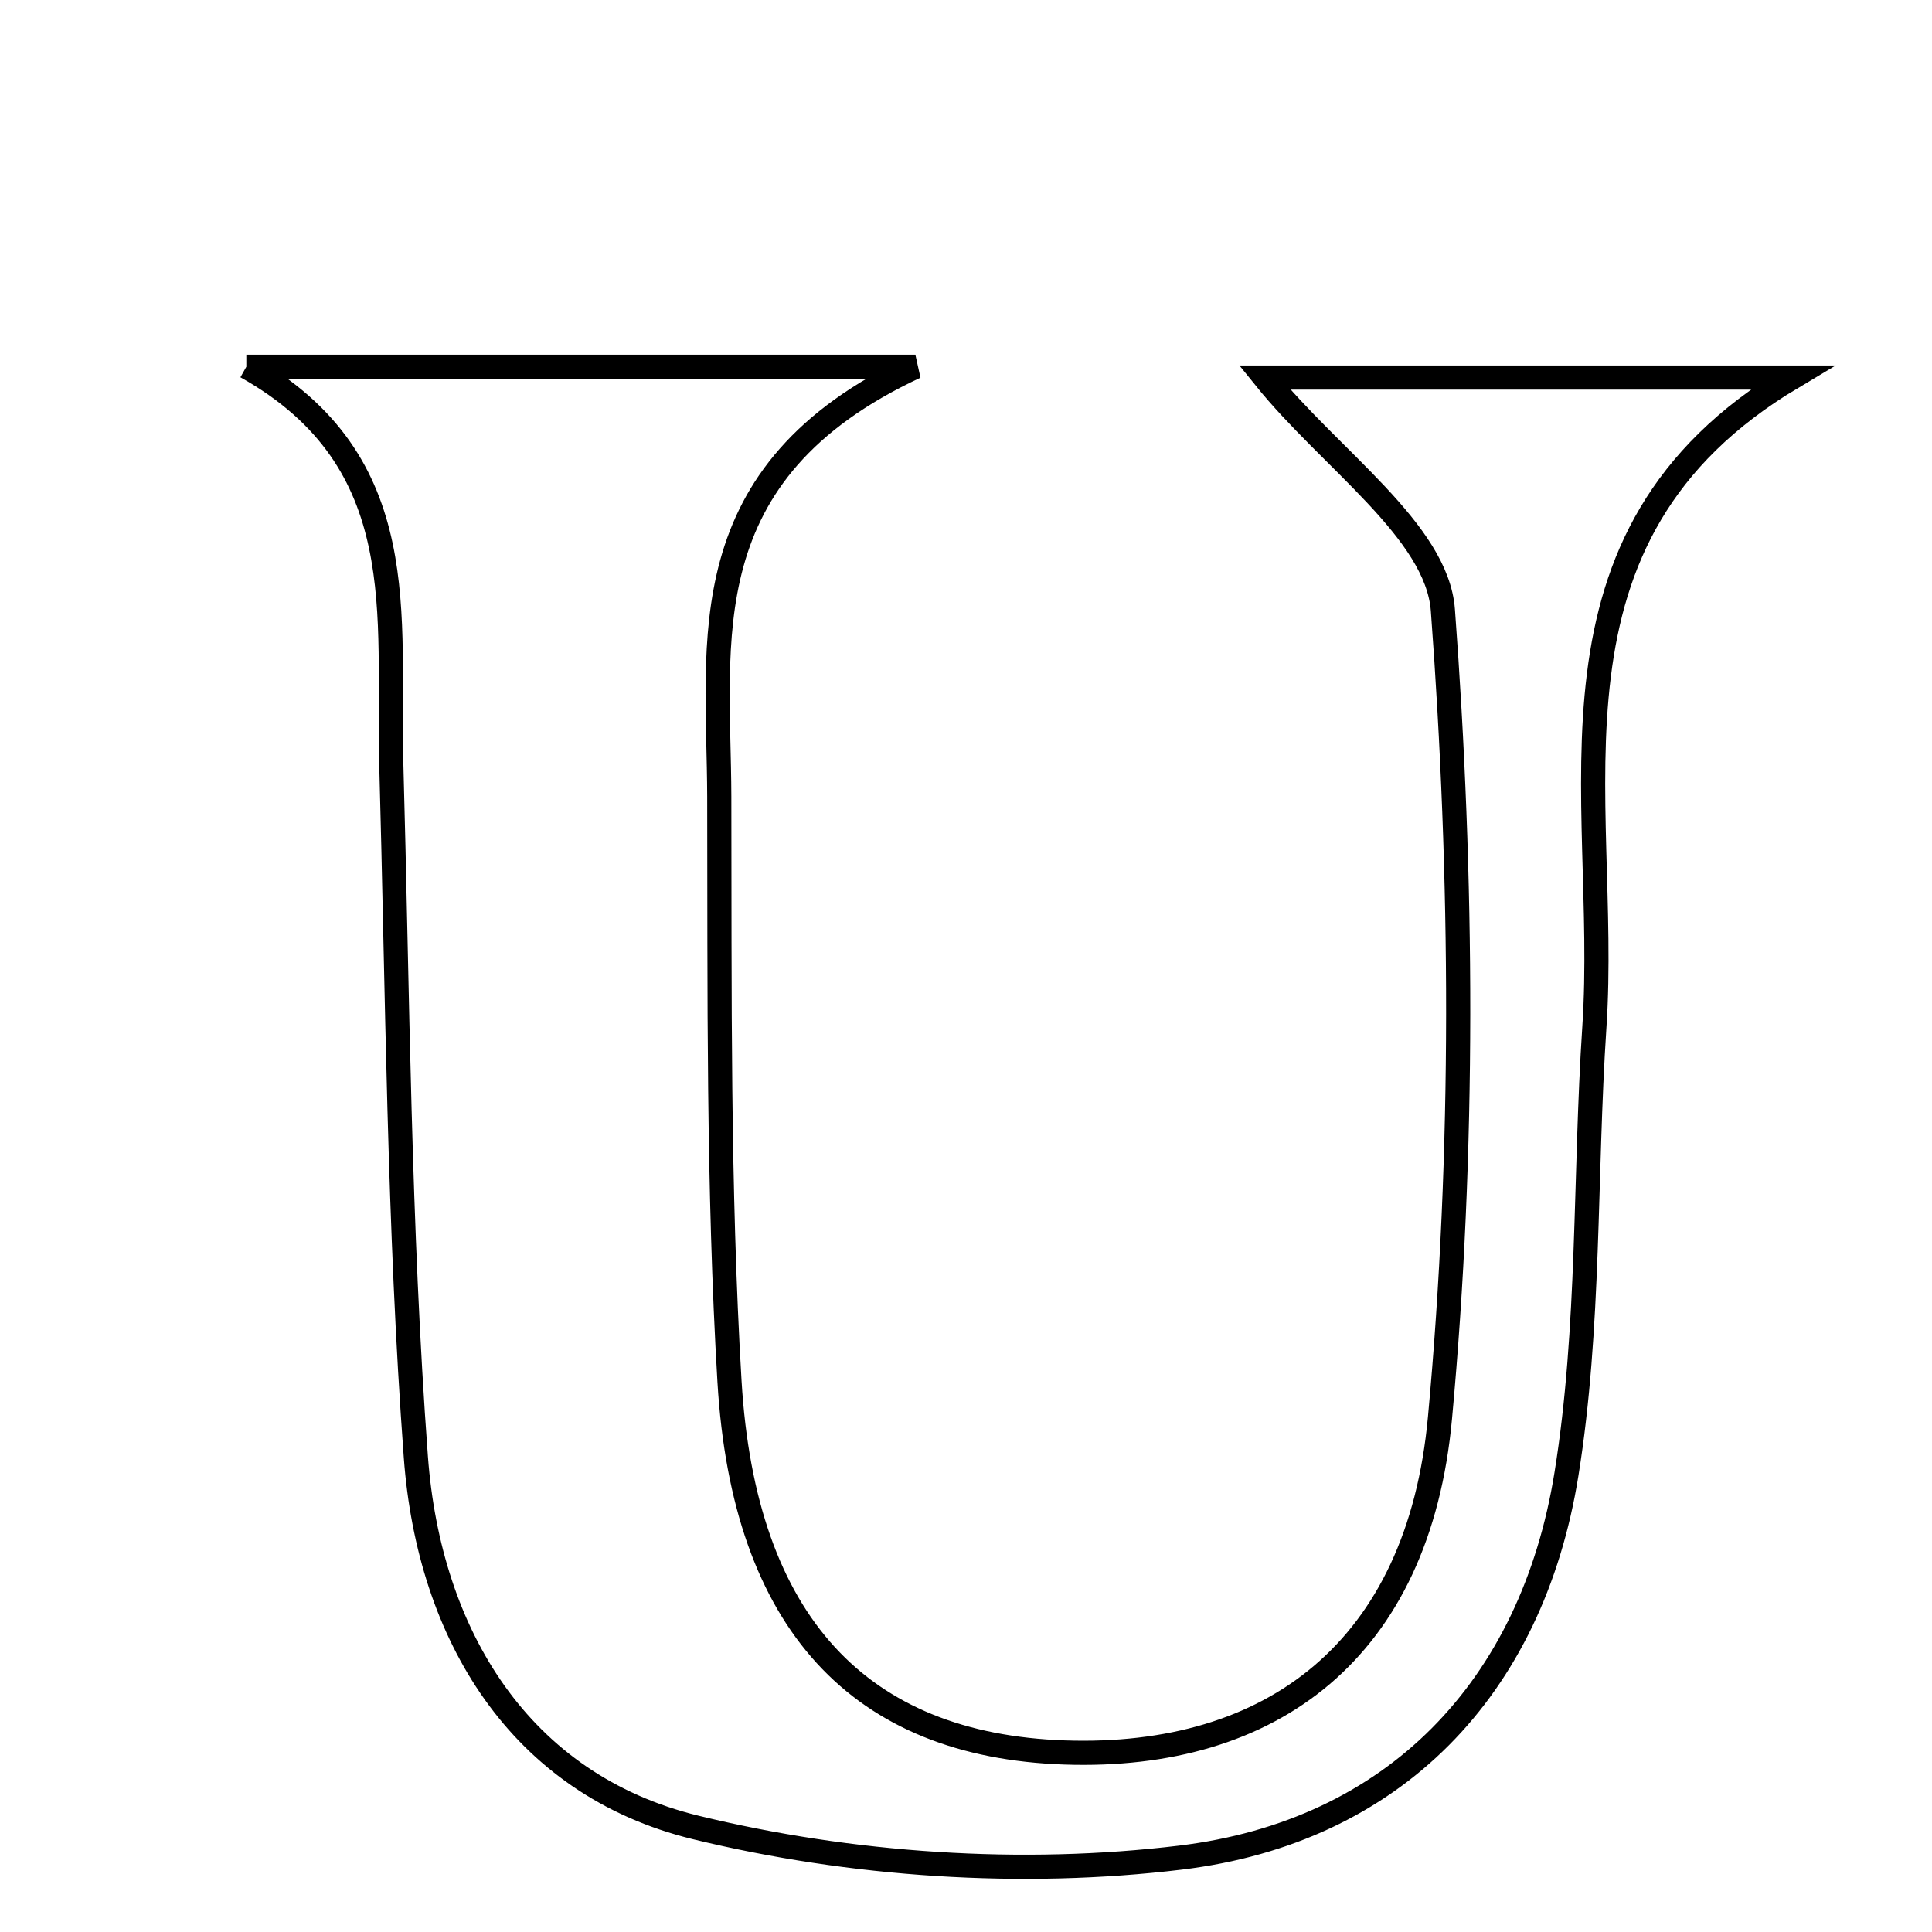 <svg xmlns="http://www.w3.org/2000/svg" viewBox="0.0 0.0 24.0 24.0" height="200px" width="200px"><path fill="none" stroke="black" stroke-width=".3" stroke-opacity="1.0"  filling="0" d="M3.06 4.556 C5.589 4.556 8.118 4.556 11.371 4.556 C8.549 5.872 8.929 7.957 8.935 9.897 C8.941 12.318 8.919 14.744 9.062 17.159 C9.241 20.169 10.685 21.683 13.225 21.77 C15.797 21.858 17.623 20.498 17.888 17.613 C18.195 14.289 18.172 10.907 17.924 7.578 C17.85 6.596 16.529 5.707 15.71 4.69 C17.616 4.69 19.801 4.69 22.26 4.69 C18.946 6.669 19.997 9.881 19.806 12.756 C19.683 14.609 19.753 16.488 19.459 18.312 C19.03 20.979 17.309 22.756 14.665 23.076 C12.692 23.315 10.573 23.172 8.641 22.701 C6.454 22.167 5.33 20.304 5.166 18.102 C4.953 15.228 4.94 12.339 4.86 9.456 C4.81 7.666 5.164 5.736 3.06 4.556"></path></svg>